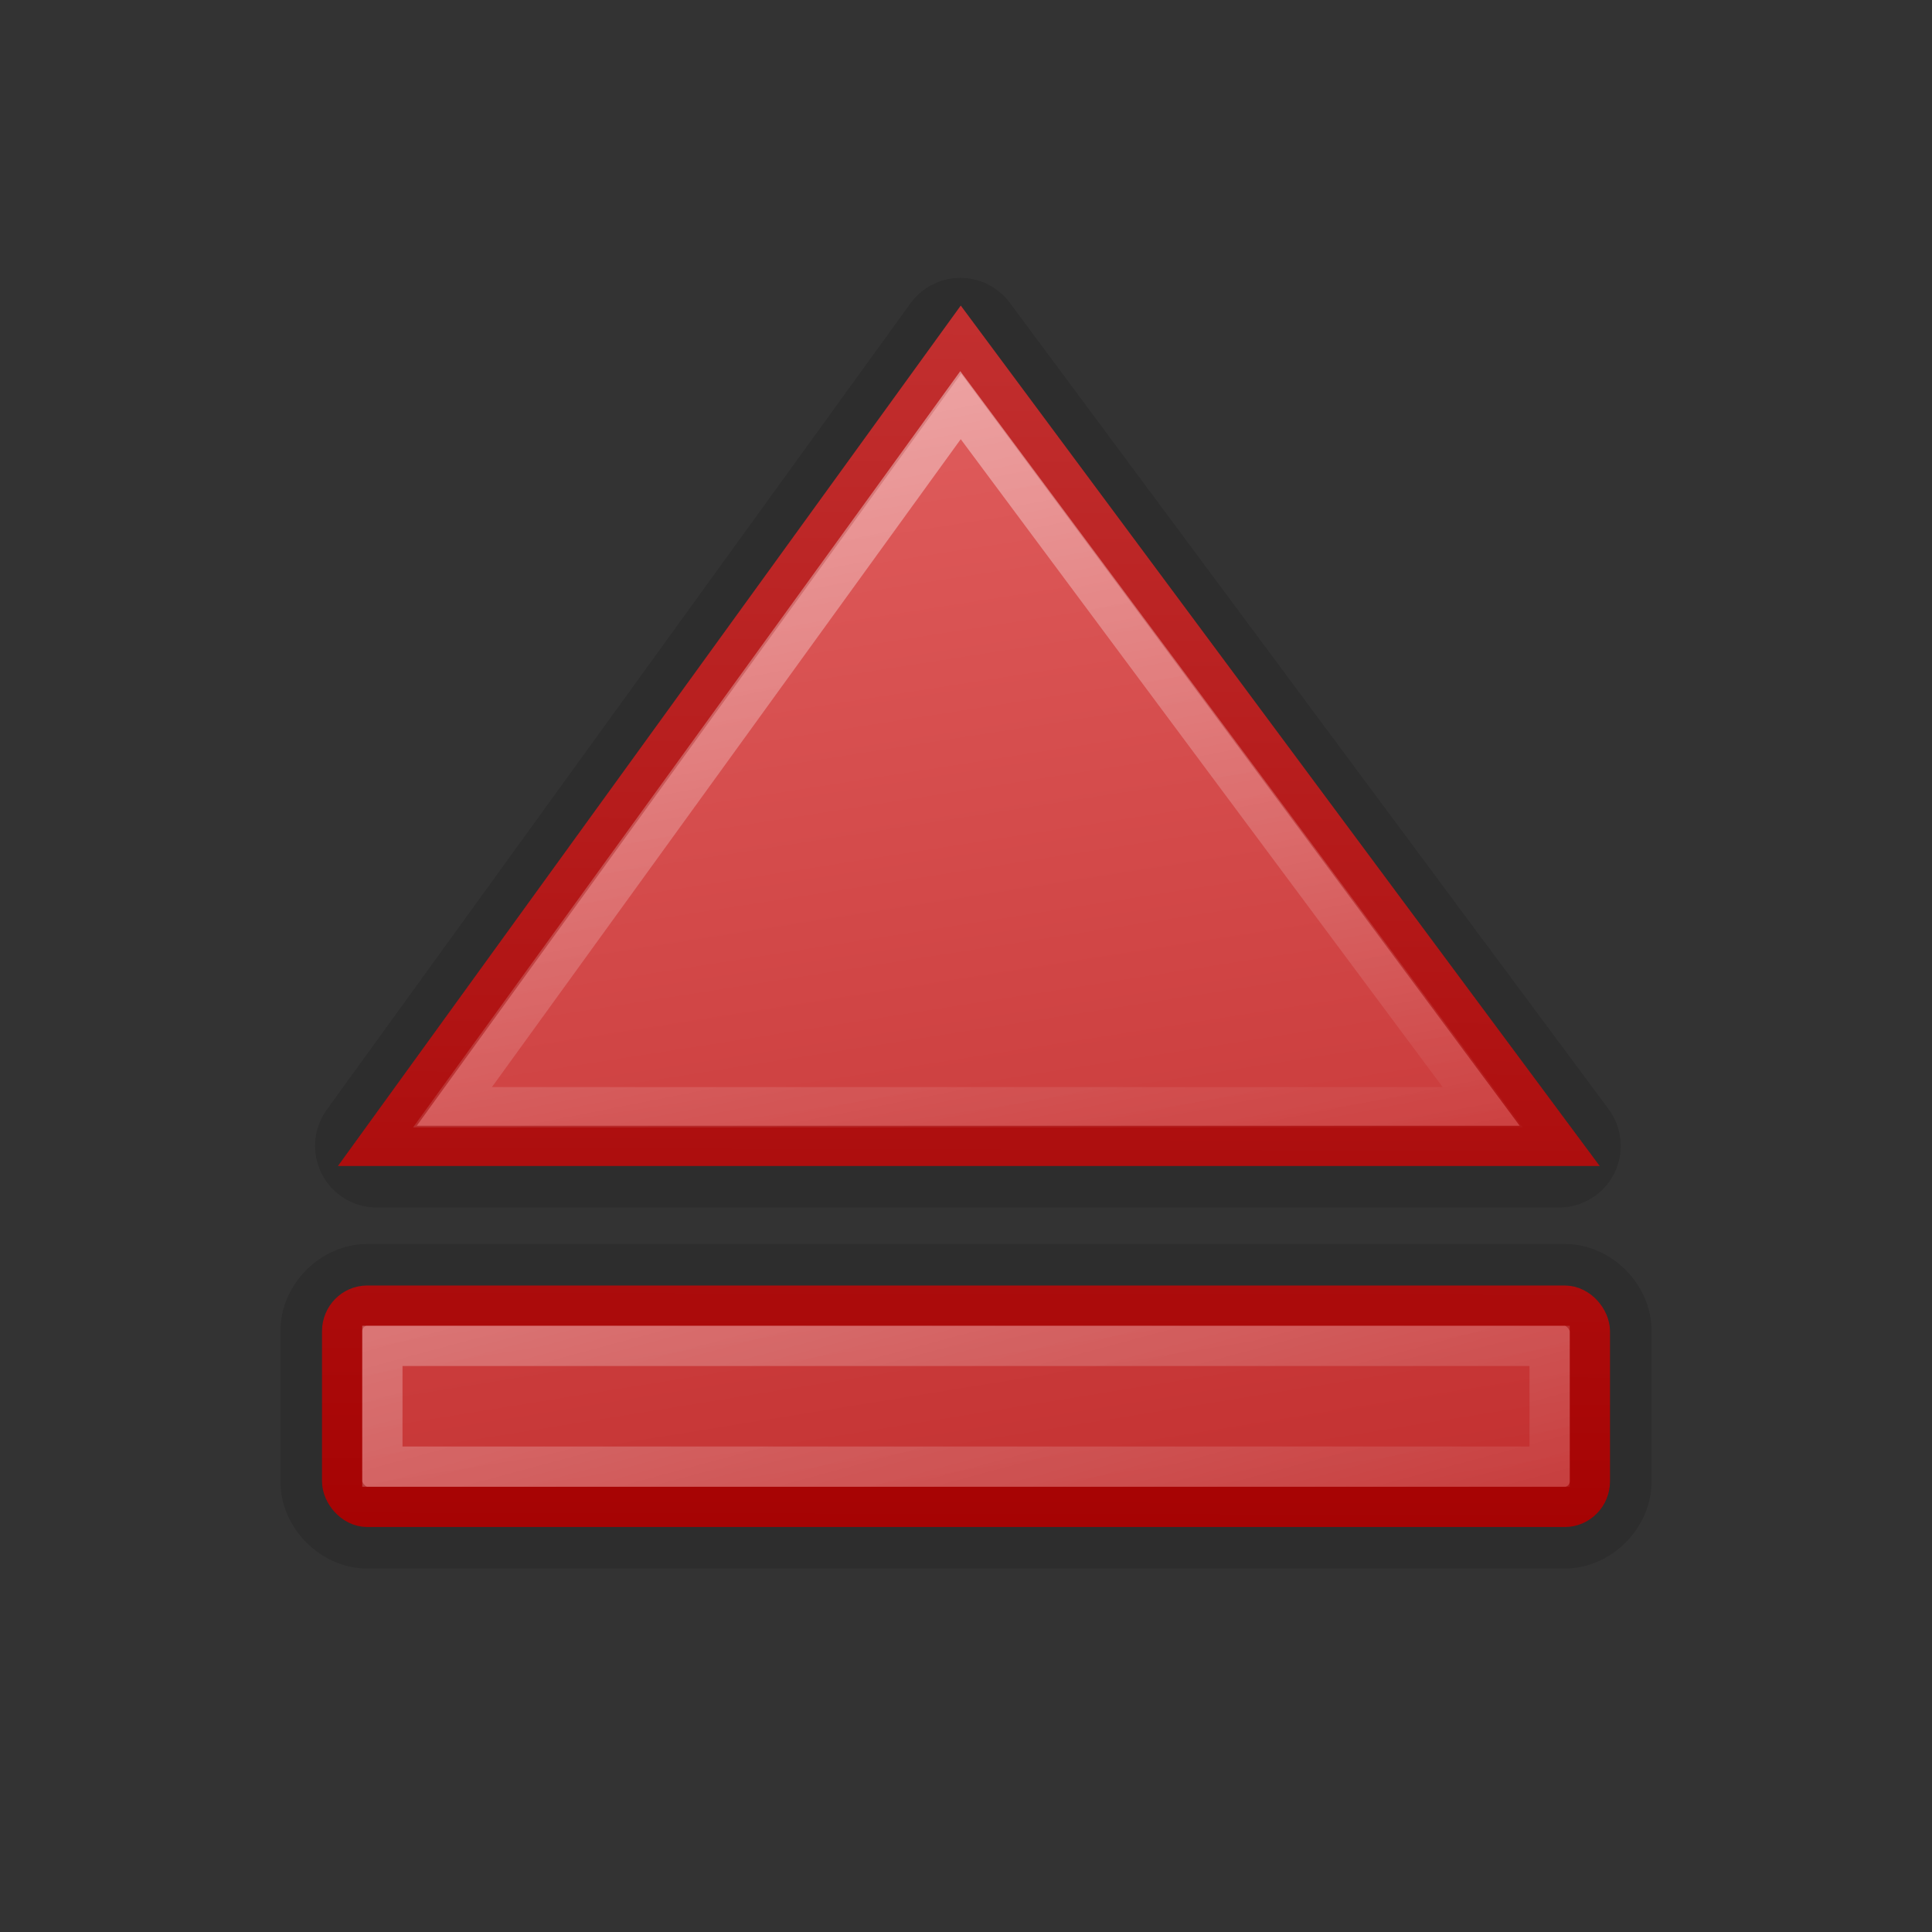 <?xml version="1.0" encoding="UTF-8" standalone="no"?>
<!-- Created with Inkscape (http://www.inkscape.org/) -->
<svg
   xmlns:dc="http://purl.org/dc/elements/1.1/"
   xmlns:cc="http://creativecommons.org/ns#"
   xmlns:rdf="http://www.w3.org/1999/02/22-rdf-syntax-ns#"
   xmlns:svg="http://www.w3.org/2000/svg"
   xmlns="http://www.w3.org/2000/svg"
   xmlns:xlink="http://www.w3.org/1999/xlink"
   xmlns:sodipodi="http://sodipodi.sourceforge.net/DTD/sodipodi-0.dtd"
   xmlns:inkscape="http://www.inkscape.org/namespaces/inkscape"
   width="48px"
   height="48px"
   id="svg7204"
   sodipodi:version="0.32"
   inkscape:version="0.46"
   sodipodi:docname="drawing.svg"
   inkscape:output_extension="org.inkscape.output.svg.inkscape">
  <rect width="100%" height="100%" fill="#333333" stroke="none"/>
  <defs
     id="defs7206">
    <linearGradient
       inkscape:collect="always"
       id="linearGradient7960">
      <stop
         style="stop-color:#ffffff;stop-opacity:1;"
         offset="0"
         id="stop7962" />
      <stop
         style="stop-color:#ffffff;stop-opacity:0;"
         offset="1"
         id="stop7964" />
    </linearGradient>
    <linearGradient
       inkscape:collect="always"
       xlink:href="#linearGradient7960"
       id="linearGradient7966"
       x1="24.84"
       y1="22.896"
       x2="30.242"
       y2="42.935"
       gradientUnits="userSpaceOnUse" />
    <linearGradient
       id="linearGradient5590"
       inkscape:collect="always">
      <stop
         id="stop5592"
         offset="0"
         style="stop-color:#ffffff;stop-opacity:1;" />
      <stop
         id="stop5594"
         offset="1"
         style="stop-color:#ffffff;stop-opacity:0;" />
    </linearGradient>
    <linearGradient
       inkscape:collect="always"
       xlink:href="#linearGradient5590"
       id="linearGradient7393"
       gradientUnits="userSpaceOnUse"
       x1="20.172"
       y1="6.453"
       x2="25.11"
       y2="31.469" />
    <linearGradient
       inkscape:collect="always"
       id="linearGradient7973">
      <stop
         style="stop-color:#c22f2f;stop-opacity:1"
         offset="0"
         id="stop7975" />
      <stop
         style="stop-color:#a40000;stop-opacity:1"
         offset="1"
         id="stop7977" />
    </linearGradient>
    <linearGradient
       inkscape:collect="always"
       xlink:href="#linearGradient7973"
       id="linearGradient7979"
       x1="27.194"
       y1="8"
       x2="27.107"
       y2="37.739"
       gradientUnits="userSpaceOnUse" />
    <linearGradient
       id="linearGradient5578"
       inkscape:collect="always">
      <stop
         id="stop5580"
         offset="0"
         style="stop-color:#c22f2f;stop-opacity:1" />
      <stop
         id="stop5582"
         offset="1"
         style="stop-color:#e15f5f;stop-opacity:1" />
    </linearGradient>
    <linearGradient
       inkscape:collect="always"
       xlink:href="#linearGradient5578"
       id="linearGradient7391"
       gradientUnits="userSpaceOnUse"
       gradientTransform="translate(-1e-6,0.938)"
       x1="25"
       y1="38.154"
       x2="20.121"
       y2="7" />
    <linearGradient
       id="linearGradient10816">
      <stop
         id="stop10818"
         offset="0"
         style="stop-color:#000000;stop-opacity:0.314;" />
      <stop
         id="stop10820"
         offset="1"
         style="stop-color:#000000;stop-opacity:0.31" />
    </linearGradient>
    <linearGradient
       inkscape:collect="always"
       xlink:href="#linearGradient10816"
       id="linearGradient7389"
       gradientUnits="userSpaceOnUse"
       x1="22.18"
       y1="13.177"
       x2="24.82"
       y2="25.138" />
    <linearGradient
       inkscape:collect="always"
       id="linearGradient7983">
      <stop
         style="stop-color:#c22f2f;stop-opacity:1"
         offset="0"
         id="stop7985" />
      <stop
         style="stop-color:#a40000;stop-opacity:1"
         offset="1"
         id="stop7987" />
    </linearGradient>
    <linearGradient
       inkscape:collect="always"
       xlink:href="#linearGradient7983"
       id="linearGradient7989"
       x1="24"
       y1="7.899"
       x2="23.939"
       y2="40"
       gradientUnits="userSpaceOnUse" />
    <linearGradient
       inkscape:collect="always"
       id="linearGradient7968">
      <stop
         style="stop-color:#e15f5f;stop-opacity:1"
         offset="0"
         id="stop7970" />
      <stop
         style="stop-color:#c22f2f;stop-opacity:1"
         offset="1"
         id="stop7972" />
    </linearGradient>
    <linearGradient
       inkscape:collect="always"
       xlink:href="#linearGradient7968"
       id="linearGradient7974"
       x1="19.959"
       y1="8.202"
       x2="25.111"
       y2="40.089"
       gradientUnits="userSpaceOnUse" />
    <linearGradient
       id="linearGradient7577">
      <stop
         style="stop-color:#000000;stop-opacity:0.314;"
         offset="0"
         id="stop7579" />
      <stop
         style="stop-color:#000000;stop-opacity:0.31"
         offset="1"
         id="stop7581" />
    </linearGradient>
    <linearGradient
       inkscape:collect="always"
       xlink:href="#linearGradient7577"
       id="linearGradient7386"
       gradientUnits="userSpaceOnUse"
       x1="23.418"
       y1="31.488"
       x2="23.676"
       y2="36.456" />
  </defs>
  <sodipodi:namedview
     id="base"
     pagecolor="#ffffff"
     bordercolor="#666666"
     borderopacity="1.0"
     inkscape:pageopacity="0.0"
     inkscape:pageshadow="2"
     inkscape:zoom="7"
     inkscape:cx="24"
     inkscape:cy="24"
     inkscape:current-layer="layer1"
     showgrid="true"
     inkscape:grid-bbox="true"
     inkscape:document-units="px"
     inkscape:window-width="641"
     inkscape:window-height="690"
     inkscape:window-x="220"
     inkscape:window-y="172" />
  <g
     id="layer1"
     inkscape:label="Layer 1"
     inkscape:groupmode="layer">
    <g
       id="g7422"
       transform="translate(-88,2.5e-4)" />
    <g
       id="g7377"
       transform="translate(0,2.5e-4)">
      <path
         sodipodi:nodetypes="ccccccccc"
         id="path7342"
         d="M 9.125,30.906 C 7.975,30.906 6.969,31.9 6.969,33.062 L 6.969,36.812 C 6.969,37.975 7.975,38.969 9.125,38.969 L 38.875,38.969 C 40.025,38.969 41.031,37.975 41.031,36.812 L 41.031,33.062 C 41.031,31.9 40.025,30.906 38.875,30.906 L 9.125,30.906 z"
         style="opacity:0.4;fill:url(#linearGradient7386);fill-opacity:1;fill-rule:nonzero;stroke:none;stroke-width:1;stroke-linecap:butt;stroke-linejoin:miter;marker:none;marker-start:none;marker-mid:none;marker-end:none;stroke-miterlimit:4;stroke-dashoffset:0;stroke-opacity:1;visibility:visible;display:block;overflow:visible;enable-background:accumulate" />
      <rect
         ry="0.637"
         rx="0.623"
         y="32.438"
         x="8.5"
         height="5"
         width="31"
         id="rect4595"
         style="fill:url(#linearGradient7974);fill-opacity:1;fill-rule:nonzero;stroke:url(#linearGradient7989);stroke-width:1;stroke-linecap:butt;stroke-linejoin:miter;marker:none;marker-start:none;marker-mid:none;marker-end:none;stroke-miterlimit:4;stroke-dasharray:none;stroke-dashoffset:0;stroke-opacity:1;visibility:visible;display:block;overflow:visible;enable-background:accumulate" />
      <path
         sodipodi:nodetypes="cccsccsccc"
         id="path7339"
         d="M 23.781,6.906 C 23.321,6.93 22.897,7.16 22.625,7.531 L 8.125,27.562 C 7.782,28.03 7.732,28.651 7.997,29.167 C 8.262,29.684 8.795,30.006 9.375,30 L 38.75,30 C 39.324,29.994 39.847,29.667 40.104,29.154 C 40.361,28.64 40.309,28.026 39.969,27.562 L 25.094,7.531 C 24.789,7.115 24.296,6.88 23.781,6.906 z"
         style="opacity:0.4;fill:url(#linearGradient7389);fill-opacity:1;fill-rule:nonzero;stroke:none;stroke-width:1;stroke-linecap:butt;stroke-linejoin:miter;marker:none;marker-start:none;marker-mid:none;marker-end:none;stroke-miterlimit:4;stroke-dashoffset:0;stroke-opacity:1;visibility:visible;display:block;overflow:visible;enable-background:accumulate" />
      <path
         id="path5566"
         d="M 9.375,28.469 L 38.75,28.469 L 23.875,8.437 L 9.375,28.469 z"
         style="fill:url(#linearGradient7391);fill-opacity:1;fill-rule:nonzero;stroke:url(#linearGradient7979);stroke-width:1;stroke-linecap:butt;stroke-linejoin:miter;marker:none;marker-start:none;marker-mid:none;marker-end:none;stroke-miterlimit:4;stroke-dasharray:none;stroke-dashoffset:0;stroke-opacity:1;visibility:visible;display:block;overflow:visible;enable-background:accumulate" />
      <path
         transform="matrix(1.025,0,0,1.026,-0.608,-0.547)"
         d="M 23.875,10.344 L 11.562,27.344 L 36.531,27.344 L 23.875,10.344 z"
         inkscape:href="#path5566"
         id="path5586"
         style="opacity:0.5;fill:none;fill-opacity:1;fill-rule:nonzero;stroke:url(#linearGradient7393);stroke-width:0.975;stroke-linecap:butt;stroke-linejoin:miter;marker:none;marker-start:none;marker-mid:none;marker-end:none;stroke-miterlimit:4;stroke-dasharray:none;stroke-dashoffset:0;stroke-opacity:1;visibility:visible;display:block;overflow:visible;enable-background:accumulate"
         xlink:href="#path5566"
         inkscape:original="M 23.875 8.4375 L 9.375 28.46875 L 38.75 28.46875 L 23.875 8.4375 z "
         inkscape:radius="-1.116814"
         sodipodi:type="inkscape:offset" />
      <rect
         style="opacity:0.4;fill:none;fill-opacity:1;fill-rule:nonzero;stroke:url(#linearGradient7966);stroke-width:1;stroke-linecap:butt;stroke-linejoin:miter;marker:none;marker-start:none;marker-mid:none;marker-end:none;stroke-miterlimit:4;stroke-dasharray:none;stroke-dashoffset:0;stroke-opacity:1;visibility:visible;display:block;overflow:visible;enable-background:accumulate"
         id="rect5598"
         width="29"
         height="3"
         x="9.5"
         y="33.438" />
    </g>
  </g>
</svg>
